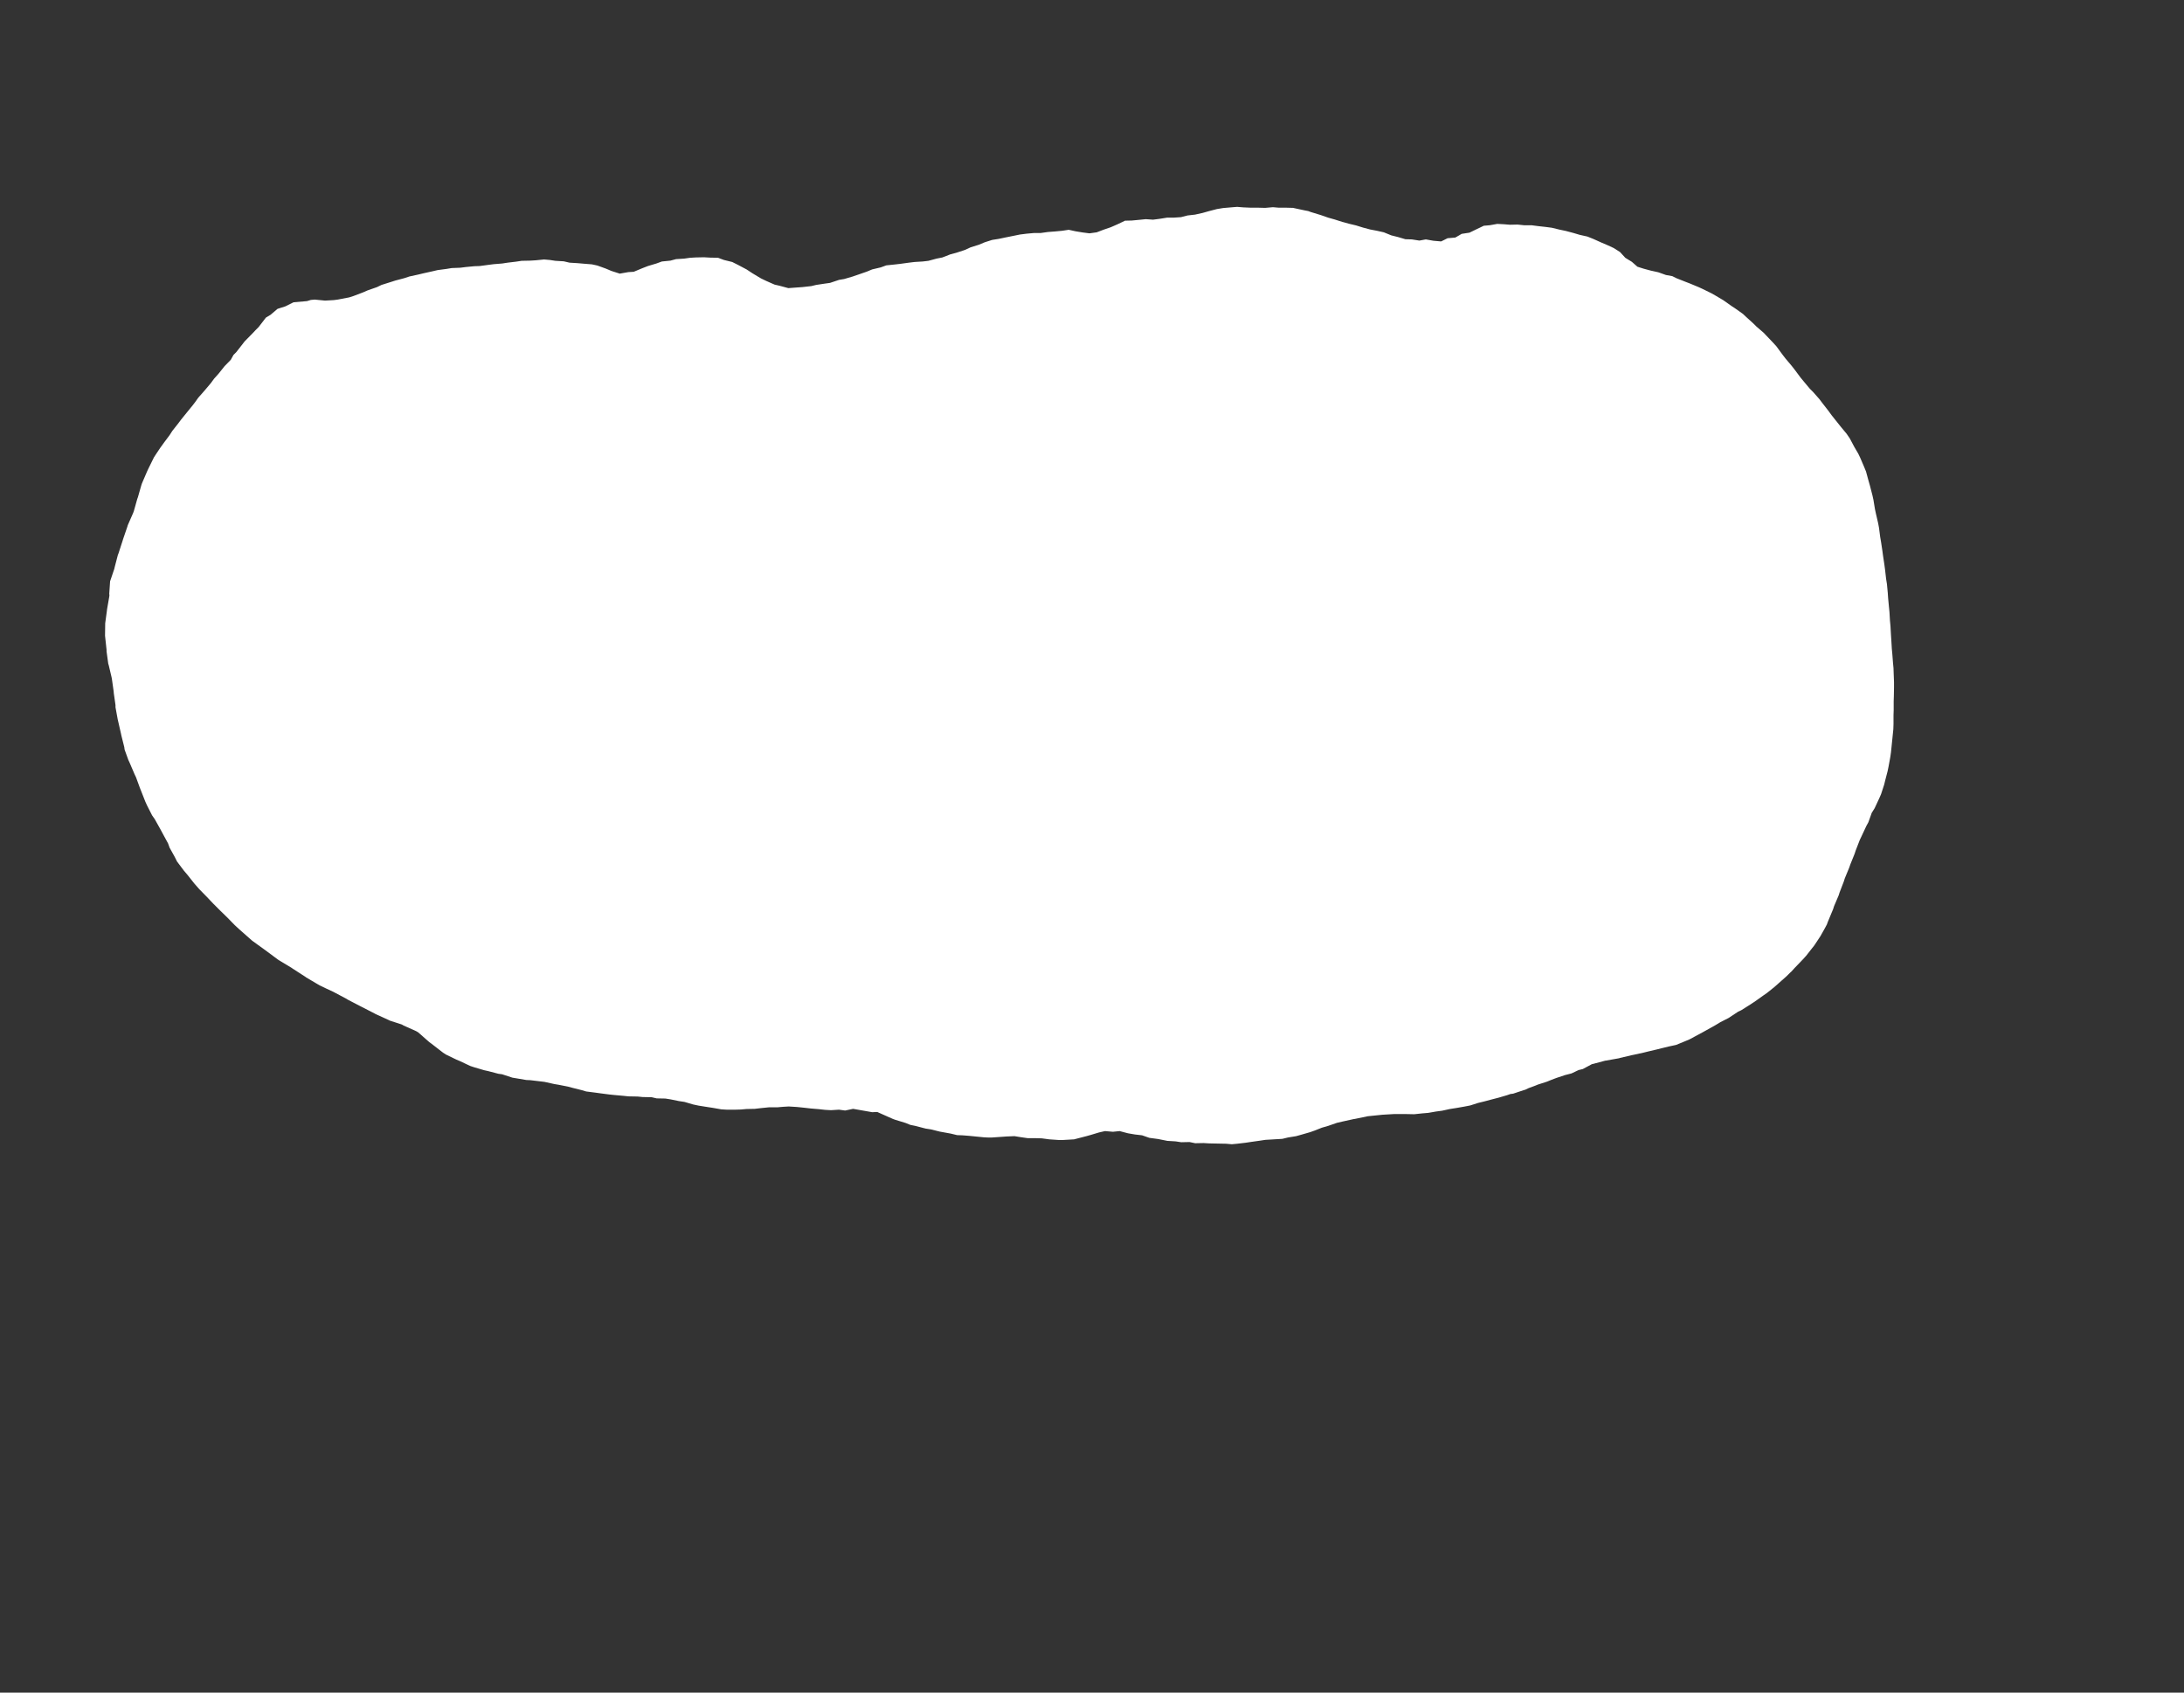 <svg width="12.954" height="10.04">
<rect width="100%" height="100%" fill="#333333" stroke="none"/>
<polygon type="contour" points="7.374,1.23 7.421,1.232 7.467,1.232 7.504,1.233 7.55,1.229 7.586,1.232 7.632,1.232 7.669,1.233 7.739,1.248 7.76,1.252 7.773,1.257 7.835,1.276 7.878,1.291 7.917,1.302 7.961,1.316 8.001,1.327 8.043,1.337 8.085,1.35 8.126,1.361 8.168,1.369 8.208,1.378 8.252,1.396 8.292,1.406 8.336,1.419 8.374,1.42 8.419,1.427 8.457,1.42 8.502,1.428 8.548,1.432 8.586,1.413 8.632,1.409 8.67,1.387 8.716,1.38 8.753,1.362 8.801,1.339 8.836,1.336 8.881,1.328 8.919,1.33 8.956,1.333 9.001,1.332 9.039,1.336 9.084,1.336 9.122,1.341 9.167,1.346 9.205,1.351 9.25,1.362 9.288,1.37 9.333,1.382 9.37,1.393 9.415,1.403 9.45,1.417 9.499,1.439 9.532,1.453 9.571,1.471 9.609,1.495 9.64,1.529 9.679,1.553 9.712,1.582 9.75,1.594 9.791,1.605 9.836,1.615 9.881,1.631 9.919,1.638 9.943,1.65 9.996,1.671 10.022,1.681 10.075,1.703 10.099,1.714 10.15,1.739 10.173,1.752 10.222,1.781 10.27,1.815 10.29,1.828 10.338,1.862 10.356,1.879 10.4,1.919 10.417,1.936 10.461,1.974 10.479,1.993 10.52,2.036 10.537,2.055 10.573,2.104 10.59,2.126 10.627,2.17 10.645,2.193 10.68,2.24 10.699,2.263 10.735,2.306 10.755,2.326 10.791,2.367 10.81,2.392 10.845,2.437 10.864,2.463 10.899,2.507 10.919,2.532 10.953,2.573 10.972,2.601 10.998,2.65 11.022,2.691 11.033,2.714 11.057,2.77 11.068,2.797 11.083,2.852 11.091,2.88 11.106,2.938 11.112,2.965 11.121,3.02 11.127,3.048 11.14,3.104 11.145,3.131 11.152,3.185 11.157,3.214 11.165,3.267 11.169,3.297 11.177,3.35 11.181,3.38 11.187,3.433 11.192,3.464 11.197,3.517 11.199,3.547 11.204,3.6 11.207,3.63 11.21,3.682 11.213,3.713 11.216,3.767 11.218,3.797 11.221,3.848 11.224,3.88 11.228,3.932 11.231,3.963 11.232,3.994 11.234,4.046 11.234,4.078 11.233,4.13 11.232,4.161 11.232,4.213 11.231,4.243 11.231,4.294 11.23,4.325 11.219,4.433 11.216,4.462 11.212,4.49 11.202,4.545 11.196,4.574 11.182,4.628 11.175,4.656 11.157,4.711 11.146,4.736 11.119,4.794 11.102,4.821 11.082,4.877 11.07,4.899 11.041,4.961 11.031,4.982 11.007,5.044 11,5.065 10.975,5.127 10.968,5.147 10.942,5.21 10.936,5.229 10.911,5.294 10.906,5.31 10.878,5.376 10.873,5.392 10.841,5.469 10.836,5.483 10.827,5.5 10.798,5.552 10.763,5.605 10.758,5.612 10.749,5.623 10.713,5.669 10.694,5.69 10.645,5.741 10.625,5.763 10.616,5.771 10.596,5.791 10.552,5.83 10.525,5.854 10.48,5.89 10.457,5.906 10.405,5.943 10.4,5.946 10.382,5.958 10.328,5.992 10.309,6.001 10.253,6.038 10.204,6.063 10.176,6.08 10.099,6.123 10.099,6.123 10.097,6.124 10.021,6.165 9.997,6.175 9.941,6.198 9.899,6.207 9.858,6.217 9.826,6.225 9.775,6.237 9.751,6.243 9.692,6.256 9.677,6.259 9.609,6.275 9.603,6.277 9.524,6.291 9.522,6.291 9.451,6.31 9.442,6.312 9.388,6.341 9.363,6.347 9.321,6.367 9.282,6.377 9.231,6.394 9.202,6.405 9.175,6.416 9.122,6.433 9.105,6.44 9.067,6.454 9.046,6.464 9.041,6.465 8.975,6.487 8.959,6.489 8.939,6.496 8.888,6.511 8.849,6.521 8.804,6.533 8.767,6.542 8.72,6.557 8.684,6.564 8.638,6.572 8.6,6.578 8.554,6.588 8.517,6.593 8.471,6.601 8.435,6.604 8.388,6.609 8.341,6.608 8.304,6.608 8.268,6.608 8.199,6.612 8.19,6.613 8.112,6.621 8.099,6.624 8.035,6.637 8.028,6.638 7.96,6.653 7.93,6.66 7.878,6.678 7.84,6.689 7.8,6.705 7.772,6.715 7.72,6.73 7.688,6.739 7.639,6.747 7.606,6.755 7.556,6.758 7.505,6.761 7.472,6.766 7.422,6.773 7.389,6.778 7.338,6.784 7.306,6.787 7.273,6.784 7.222,6.783 7.172,6.782 7.139,6.78 7.089,6.781 7.056,6.774 7.006,6.775 6.973,6.77 6.924,6.767 6.869,6.756 6.817,6.749 6.774,6.734 6.731,6.729 6.69,6.722 6.641,6.709 6.601,6.713 6.554,6.709 6.519,6.717 6.469,6.732 6.444,6.739 6.386,6.754 6.371,6.758 6.301,6.762 6.282,6.762 6.224,6.758 6.179,6.752 6.141,6.751 6.096,6.751 6.054,6.745 6.017,6.739 5.97,6.741 5.884,6.747 5.859,6.747 5.837,6.746 5.746,6.737 5.707,6.734 5.677,6.733 5.64,6.724 5.574,6.712 5.522,6.699 5.49,6.694 5.428,6.678 5.399,6.672 5.372,6.661 5.307,6.641 5.294,6.636 5.258,6.62 5.204,6.596 5.191,6.596 5.174,6.597 5.06,6.577 5.013,6.587 4.976,6.582 4.929,6.585 4.893,6.583 4.858,6.579 4.81,6.575 4.775,6.571 4.727,6.566 4.678,6.563 4.644,6.565 4.61,6.568 4.56,6.568 4.511,6.573 4.477,6.577 4.428,6.578 4.394,6.581 4.36,6.582 4.311,6.582 4.278,6.58 4.227,6.571 4.194,6.566 4.144,6.558 4.111,6.551 4.06,6.536 4.027,6.531 3.978,6.521 3.947,6.516 3.895,6.515 3.865,6.508 3.812,6.507 3.782,6.504 3.728,6.503 3.699,6.5 3.644,6.495 3.615,6.492 3.561,6.485 3.532,6.481 3.477,6.474 3.45,6.466 3.394,6.452 3.368,6.445 3.312,6.434 3.288,6.43 3.229,6.417 3.204,6.414 3.145,6.407 3.122,6.406 3.063,6.396 3.039,6.392 2.978,6.372 2.956,6.369 2.895,6.353 2.872,6.348 2.811,6.33 2.79,6.323 2.726,6.293 2.707,6.285 2.645,6.255 2.628,6.244 2.561,6.192 2.546,6.181 2.48,6.123 2.468,6.116 2.394,6.083 2.384,6.077 2.313,6.054 2.305,6.05 2.228,6.015 2.221,6.011 2.145,5.972 2.139,5.969 2.062,5.929 2.058,5.926 1.979,5.884 1.977,5.883 1.932,5.862 1.899,5.846 1.898,5.846 1.815,5.797 1.813,5.795 1.734,5.744 1.73,5.741 1.657,5.697 1.649,5.692 1.575,5.637 1.564,5.629 1.496,5.58 1.479,5.565 1.419,5.512 1.393,5.488 1.346,5.44 1.307,5.402 1.263,5.358 1.228,5.321 1.182,5.274 1.153,5.241 1.115,5.193 1.089,5.162 1.05,5.11 1.036,5.082 1.006,5.028 0.997,5.003 0.965,4.944 0.951,4.918 0.918,4.859 0.902,4.836 0.872,4.777 0.862,4.755 0.838,4.694 0.83,4.674 0.807,4.611 0.798,4.592 0.768,4.522 0.761,4.507 0.739,4.446 0.737,4.431 0.72,4.363 0.717,4.349 0.701,4.279 0.698,4.266 0.685,4.195 0.685,4.182 0.675,4.112 0.674,4.1 0.664,4.029 0.662,4.018 0.645,3.946 0.642,3.936 0.632,3.863 0.632,3.854 0.624,3.78 0.623,3.771 0.624,3.697 0.634,3.623 0.635,3.614 0.648,3.539 0.649,3.53 0.648,3.522 0.653,3.448 0.678,3.374 0.68,3.365 0.699,3.292 0.703,3.282 0.727,3.208 0.73,3.198 0.755,3.125 0.758,3.115 0.79,3.042 0.794,3.031 0.814,2.96 0.818,2.949 0.838,2.879 0.842,2.867 0.873,2.795 0.879,2.782 0.913,2.713 0.922,2.699 0.95,2.657 0.976,2.621 1.006,2.581 1.022,2.556 1.056,2.513 1.074,2.489 1.108,2.447 1.143,2.404 1.159,2.383 1.176,2.359 1.213,2.317 1.251,2.272 1.27,2.246 1.296,2.217 1.332,2.172 1.369,2.134 1.385,2.105 1.402,2.088 1.451,2.025 1.504,1.971 1.515,1.959 1.534,1.94 1.577,1.884 1.605,1.867 1.646,1.832 1.693,1.817 1.741,1.793 1.821,1.786 1.844,1.779 1.867,1.777 1.928,1.783 1.98,1.78 2.003,1.777 2.071,1.764 2.096,1.756 2.154,1.734 2.179,1.723 2.236,1.703 2.263,1.69 2.317,1.673 2.345,1.664 2.398,1.65 2.428,1.64 2.483,1.628 2.512,1.621 2.566,1.609 2.596,1.602 2.649,1.595 2.679,1.59 2.73,1.588 2.762,1.584 2.814,1.579 2.845,1.578 2.897,1.571 2.928,1.567 2.978,1.563 3.011,1.558 3.061,1.552 3.094,1.547 3.143,1.546 3.177,1.544 3.227,1.539 3.261,1.542 3.294,1.547 3.344,1.55 3.378,1.558 3.427,1.561 3.461,1.564 3.511,1.568 3.543,1.575 3.593,1.593 3.626,1.607 3.676,1.623 3.727,1.614 3.759,1.612 3.812,1.59 3.843,1.578 3.893,1.563 3.926,1.551 3.976,1.546 4.01,1.537 4.058,1.534 4.093,1.529 4.128,1.527 4.176,1.526 4.211,1.528 4.259,1.529 4.294,1.542 4.343,1.554 4.377,1.571 4.428,1.598 4.463,1.621 4.513,1.651 4.544,1.666 4.594,1.688 4.624,1.695 4.676,1.709 4.729,1.705 4.758,1.703 4.812,1.697 4.841,1.69 4.894,1.682 4.923,1.678 4.977,1.66 5.007,1.655 5.058,1.64 5.09,1.629 5.142,1.611 5.173,1.598 5.224,1.586 5.257,1.574 5.305,1.569 5.34,1.565 5.391,1.558 5.424,1.554 5.473,1.551 5.507,1.547 5.555,1.534 5.59,1.527 5.636,1.509 5.673,1.499 5.722,1.483 5.757,1.467 5.805,1.452 5.841,1.437 5.885,1.423 5.923,1.417 5.966,1.408 6.006,1.4 6.05,1.391 6.09,1.386 6.134,1.382 6.173,1.382 6.216,1.376 6.256,1.373 6.299,1.369 6.339,1.363 6.38,1.372 6.423,1.379 6.462,1.384 6.505,1.378 6.547,1.362 6.588,1.348 6.629,1.33 6.673,1.309 6.713,1.308 6.756,1.304 6.796,1.3 6.839,1.303 6.878,1.298 6.922,1.291 6.961,1.291 7.005,1.288 7.044,1.278 7.088,1.273 7.133,1.263 7.172,1.252 7.218,1.24 7.255,1.234 7.301,1.23 7.338,1.227" style="fill: white" />
</svg>
